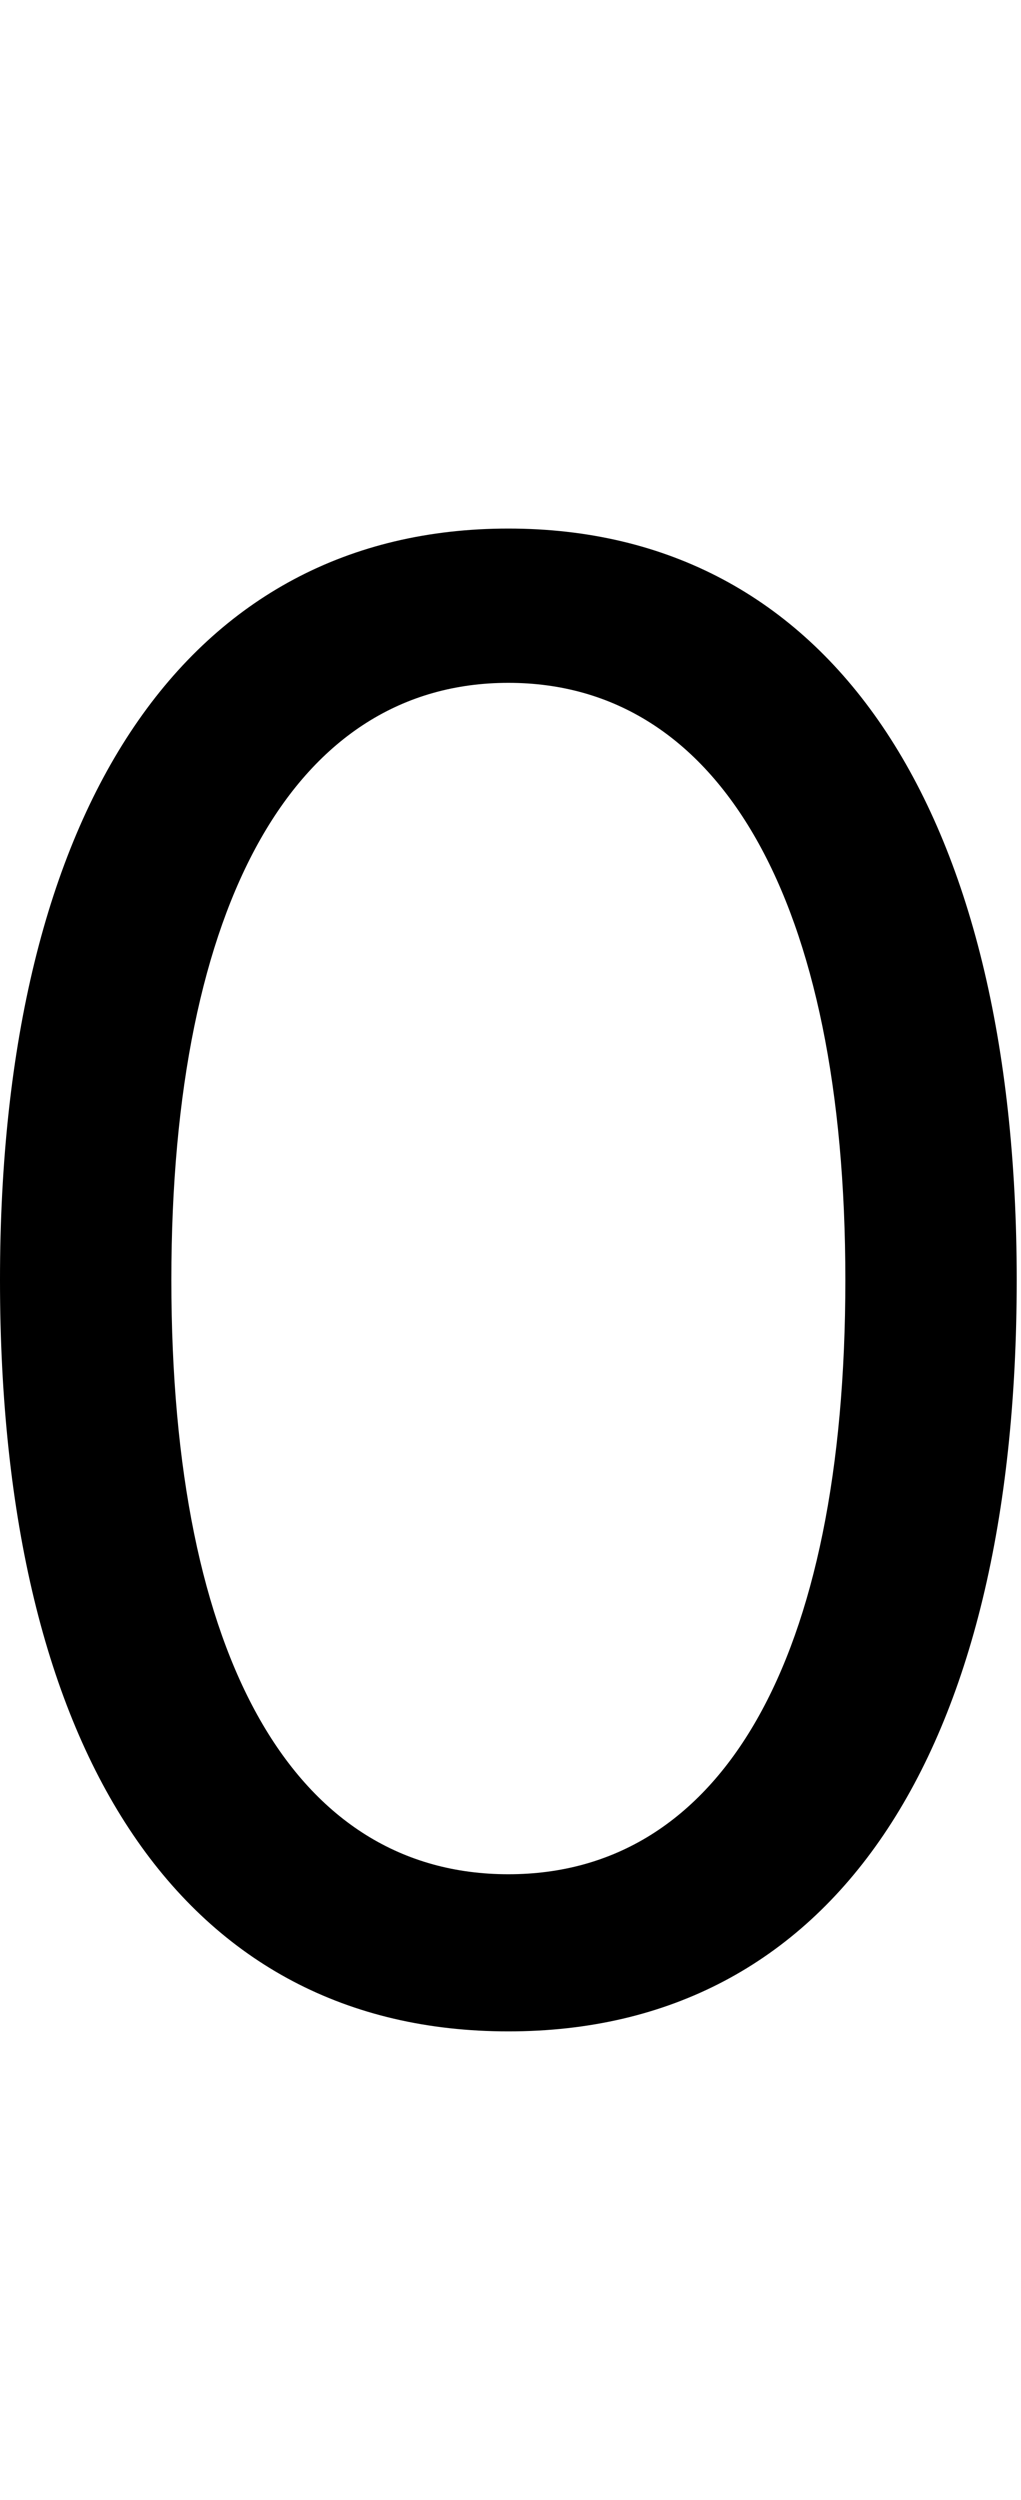 <svg id="svg-zero" xmlns="http://www.w3.org/2000/svg" width="143" height="350"><path d="M880 28C1332 28 1592 -355 1592 -1024C1592 -1688 1328 -2076 880 -2076C432 -2076 168 -1688 168 -1024C168 -355 428 28 880 28ZM880 -192C582 -192 408 -491 408 -1024C408 -1556 584 -1860 880 -1860C1176 -1860 1352 -1556 1352 -1024C1352 -491 1178 -192 880 -192Z" transform="translate(-16.8 281.6) scale(0.1)"/></svg>
